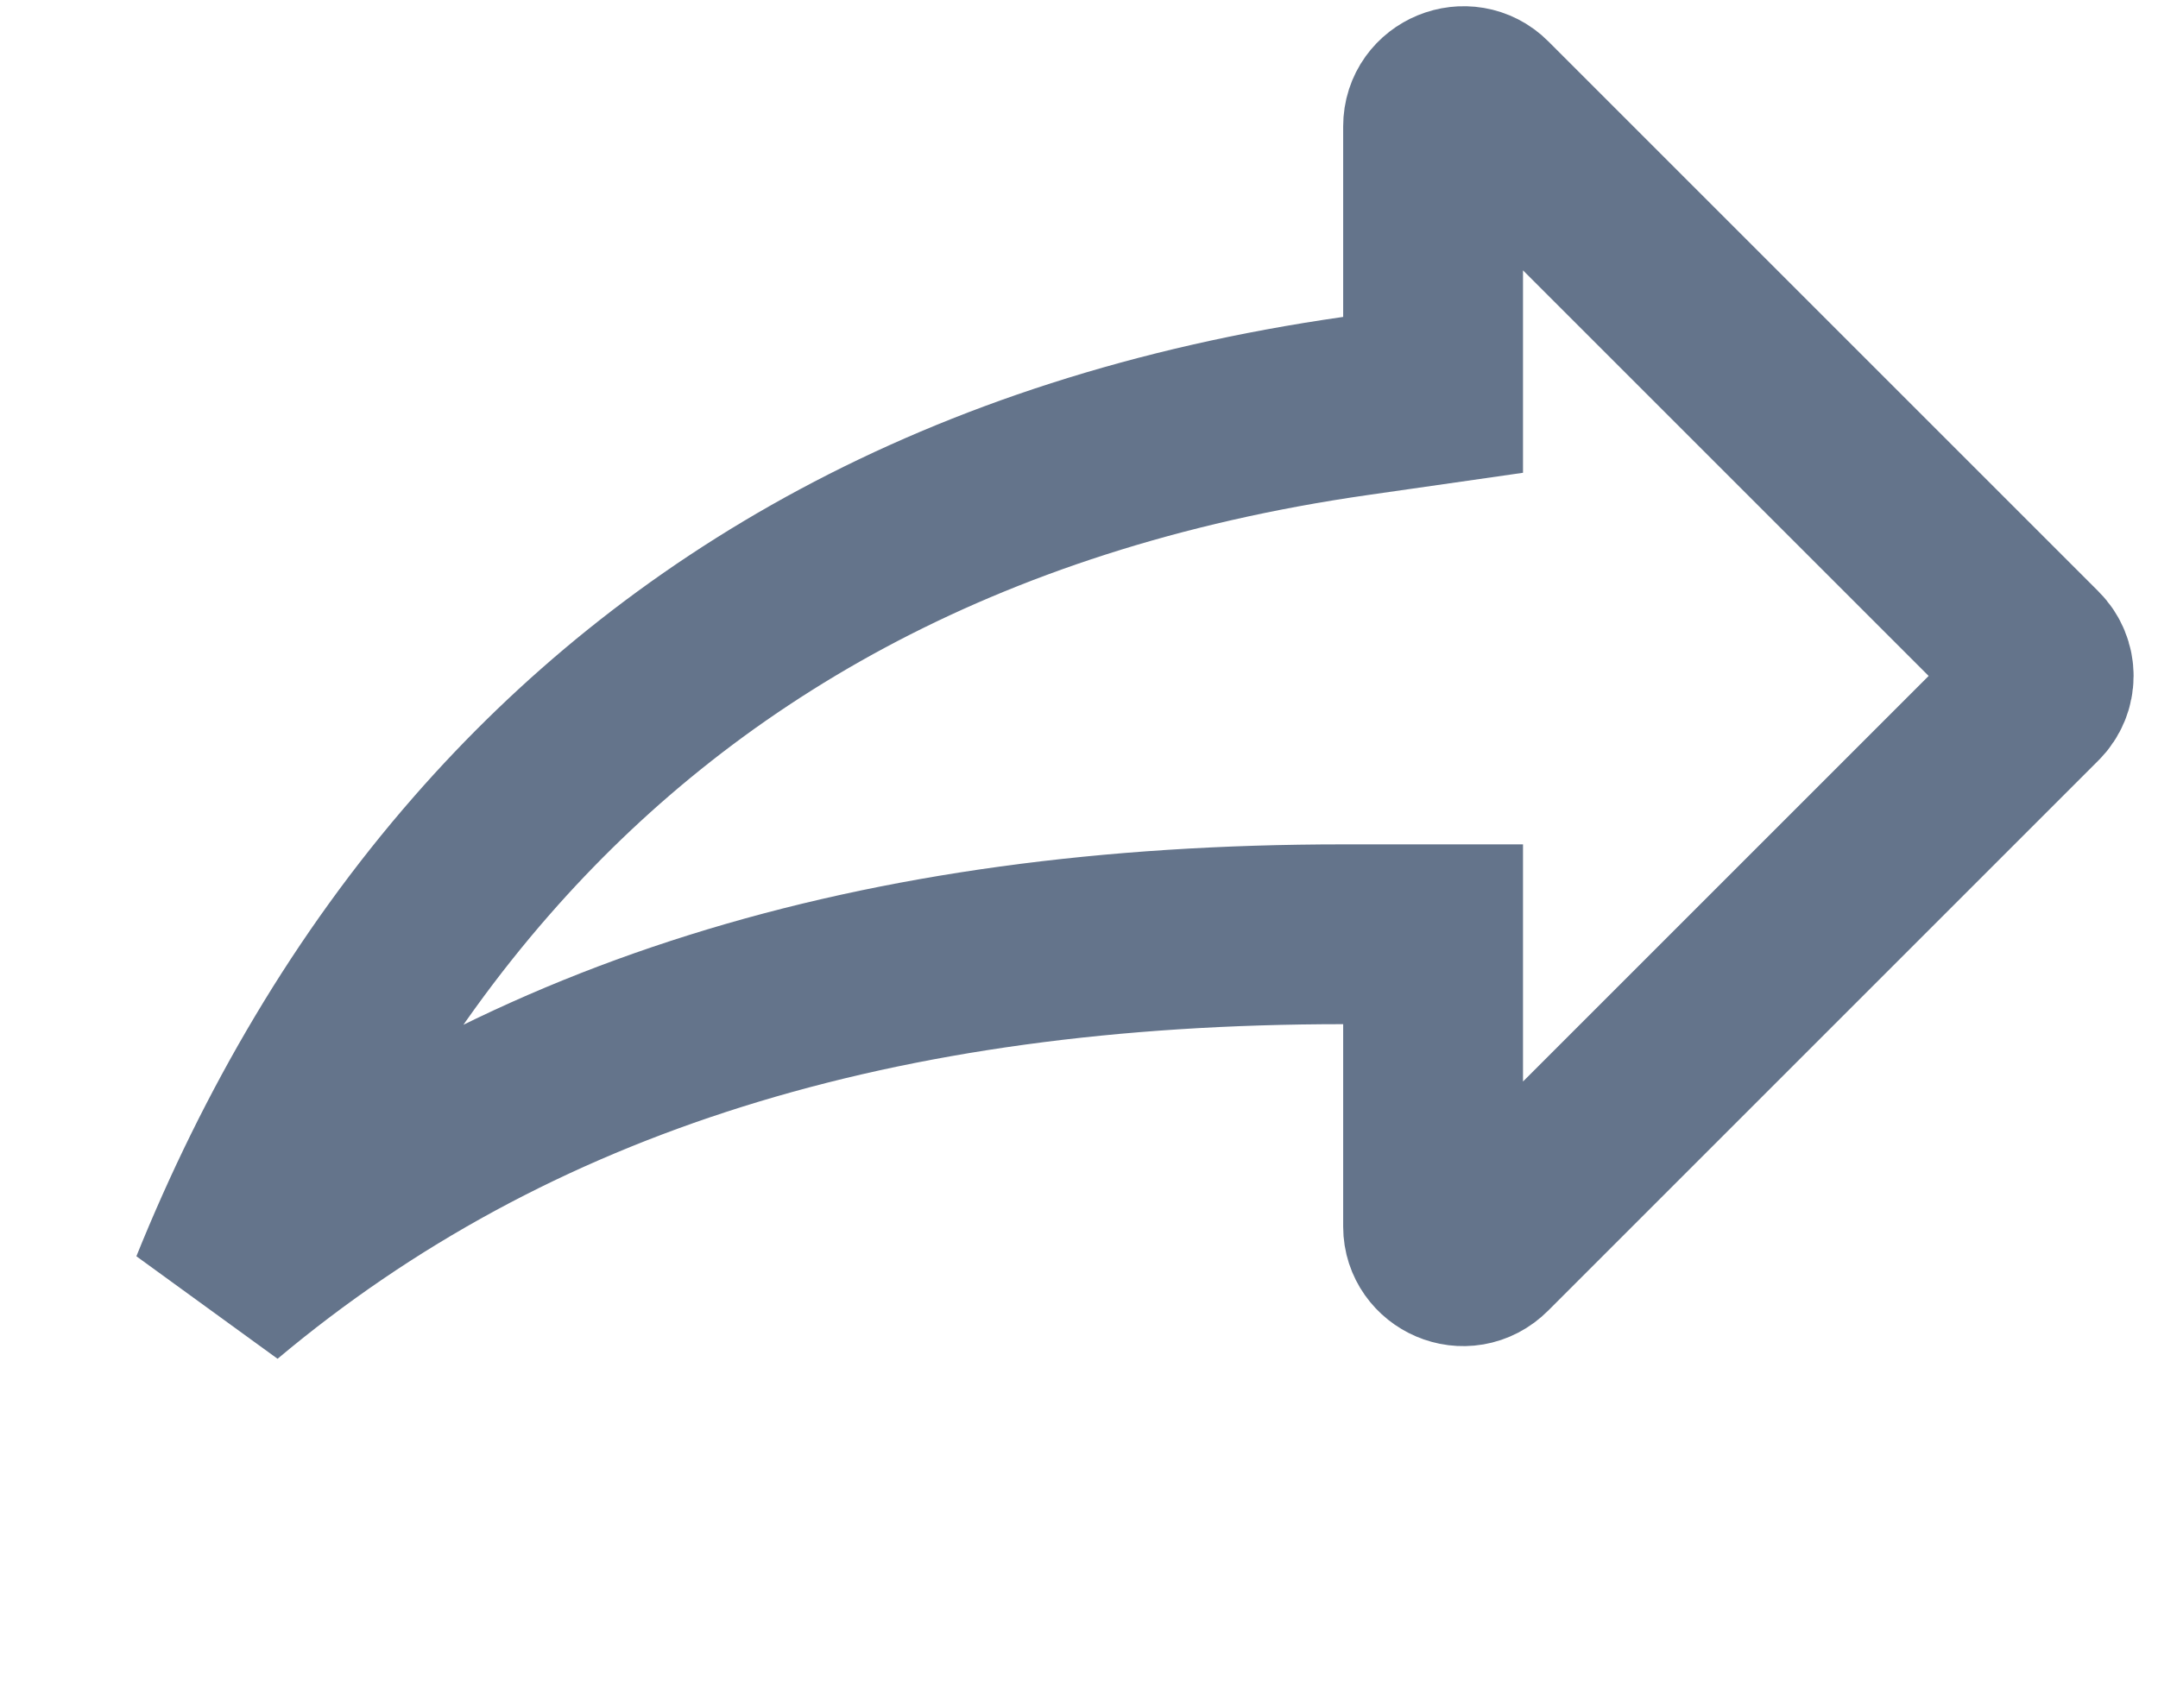 <svg width="24" height="19" viewBox="0 0 24 19" fill="none" xmlns="http://www.w3.org/2000/svg">
<path d="M15.938 3.525V4.392L15.08 4.515C10.644 5.149 7.529 7.035 5.358 9.517C4.105 10.949 3.151 12.597 2.444 14.348C5.669 11.641 9.767 10.392 14.938 10.392H15.938V11.392V13.645C15.938 13.924 16.29 14.093 16.511 13.871L22.631 7.751C22.761 7.622 22.761 7.415 22.631 7.286L16.511 1.166C16.305 0.959 15.938 1.105 15.938 1.405V3.525Z" stroke="#64748B" stroke-width="2"/>
</svg>
